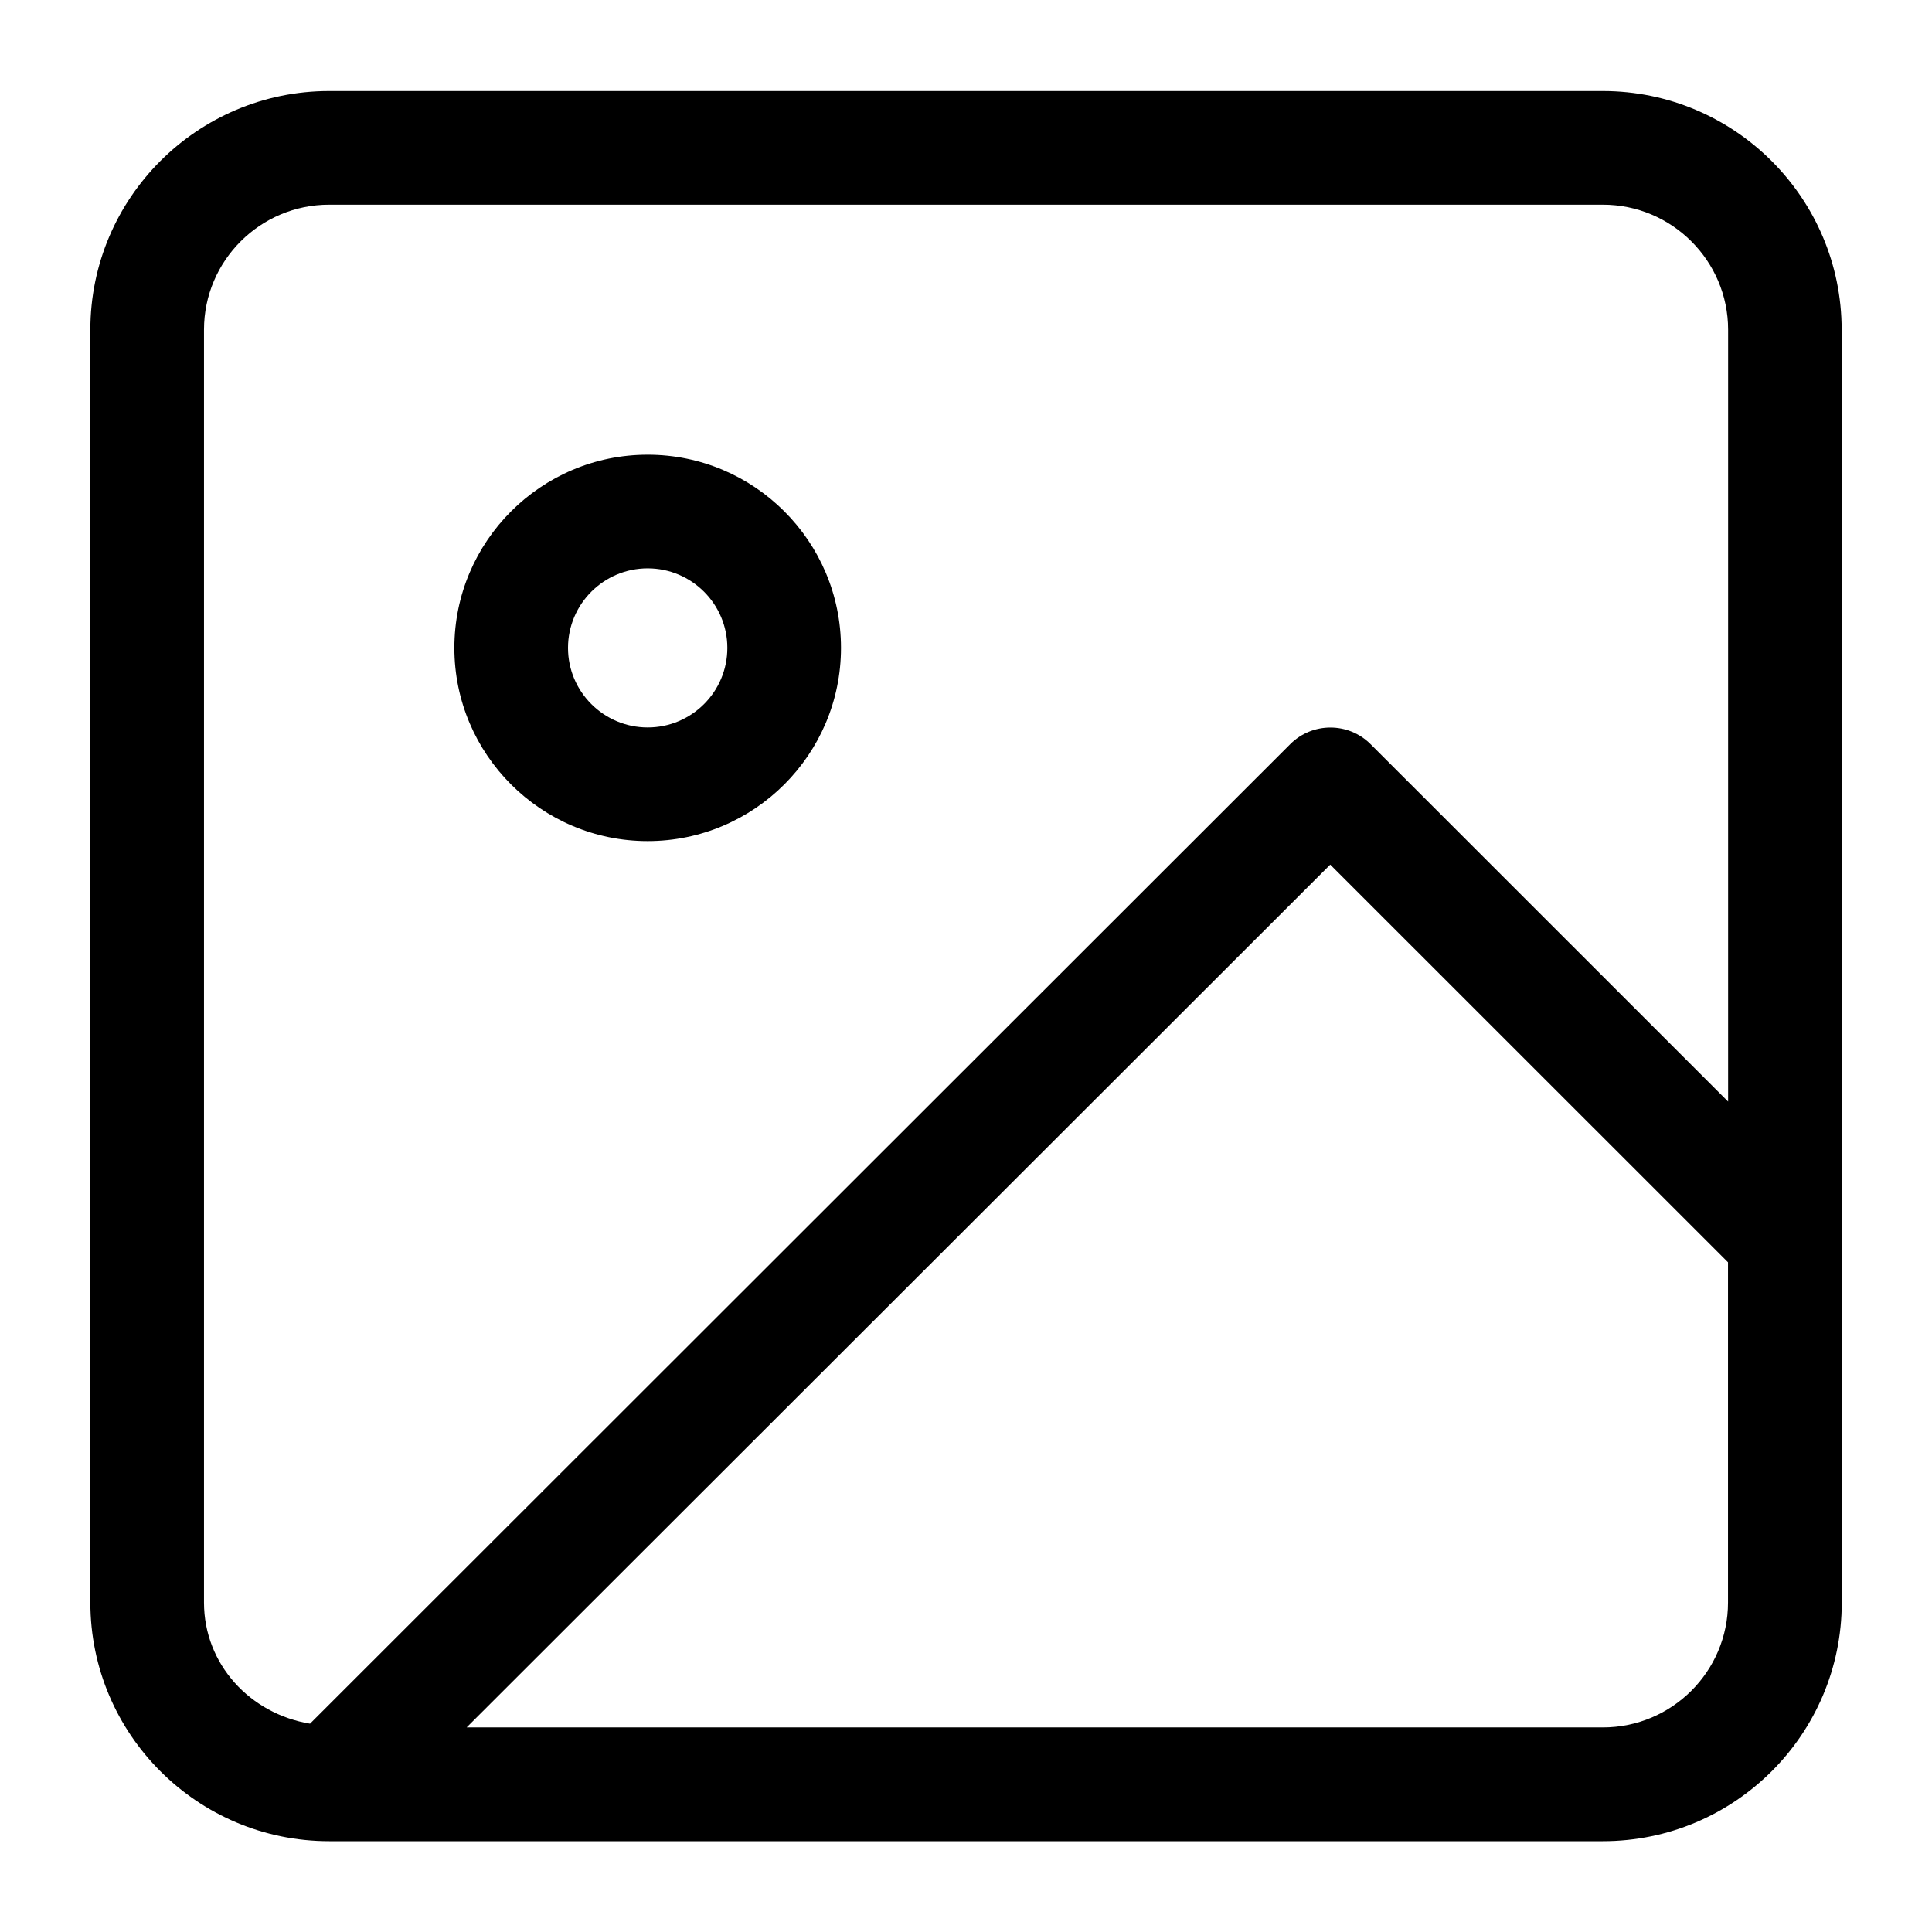 <?xml version="1.0" encoding="utf-8"?>
<!-- Generator: Adobe Illustrator 16.0.0, SVG Export Plug-In . SVG Version: 6.00 Build 0)  -->
<!DOCTYPE svg PUBLIC "-//W3C//DTD SVG 1.1//EN" "http://www.w3.org/Graphics/SVG/1.1/DTD/svg11.dtd">
<svg version="1.1" id="Layer_1" xmlns="http://www.w3.org/2000/svg" xmlns:xlink="http://www.w3.org/1999/xlink" x="0px" y="0px"
	 width="17px" height="17px" viewBox="0 0 17 17" enable-background="new 0 0 17 17" xml:space="preserve">
<g>
	<path d="M5.699,7.401c0.938,0,1.701-0.763,1.701-1.7c0-0.938-0.763-1.7-1.701-1.7s-1.701,0.763-1.701,1.7
		C3.998,6.638,4.761,7.401,5.699,7.401z M5.699,5.001c0.387,0,0.701,0.314,0.701,0.7c0,0.386-0.314,0.7-0.701,0.7
		c-0.386,0-0.701-0.314-0.701-0.7C4.998,5.315,5.312,5.001,5.699,5.001z"/>
	<path d="M16.205,10.892V2.901c0-1.158-0.942-2.1-2.102-2.1H2.896c-1.159,0-2.101,0.942-2.101,2.1v11.2c0,1.158,0.942,2.1,2.101,2.1
		h11.208c1.159,0,2.102-0.941,2.102-2.1v-3.189C16.205,10.904,16.205,10.898,16.205,10.892z M1.795,14.101v-11.2
		c0-0.606,0.494-1.1,1.101-1.1h11.208c0.607,0,1.102,0.494,1.102,1.1v6.792l-3.146-3.145c-0.195-0.195-0.512-0.195-0.707,0
		l-8.625,8.619C2.203,15.081,1.795,14.646,1.795,14.101z M14.104,15.2H4.106l7.599-7.592l3.5,3.499v2.994
		C15.205,14.707,14.711,15.2,14.104,15.2z"/>
</g>
</svg>
